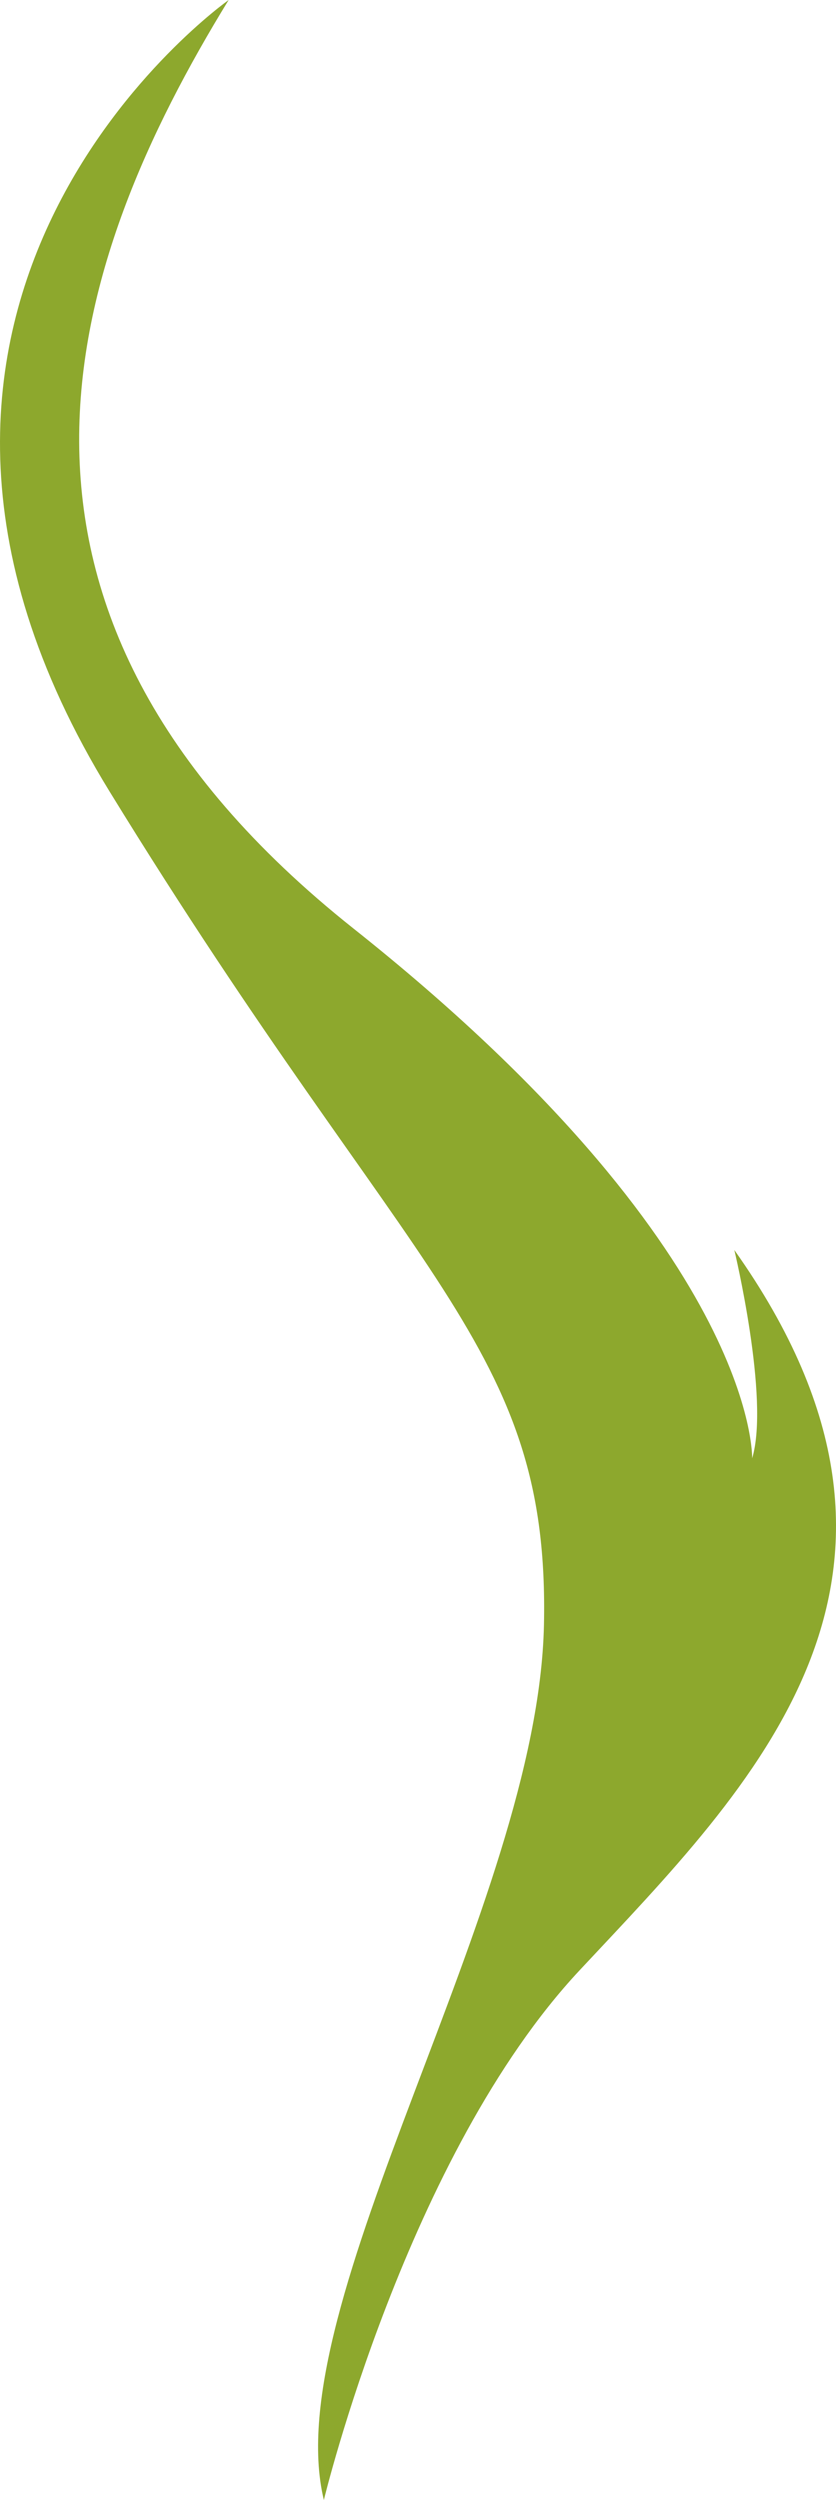 <svg version="1.1" id="图层_1" x="0px" y="0px" width="60.225px" height="180px" viewBox="0 0 60.225 180" enable-background="new 0 0 60.225 180" xml:space="preserve" xmlns="http://www.w3.org/2000/svg" xmlns:xlink="http://www.w3.org/1999/xlink" xmlns:xml="http://www.w3.org/XML/1998/namespace">
  <path fill="#8DA82D" d="M16.472,0c0,0-30.429,21.429-8.571,57c21.857,35.572,31.714,39.857,31.285,60
	c-0.428,20.143-19.286,48.857-15.855,63c0,0,6-24.857,18.428-38.143C54.185,128.57,69.615,113.57,52.9,90c0,0,2.57,10.714,1.285,15
	c0,0,0.43-15-28.715-38.142C-3.671,43.715,4.899,18.857,16.472,0z" class="color c1"/>
</svg>